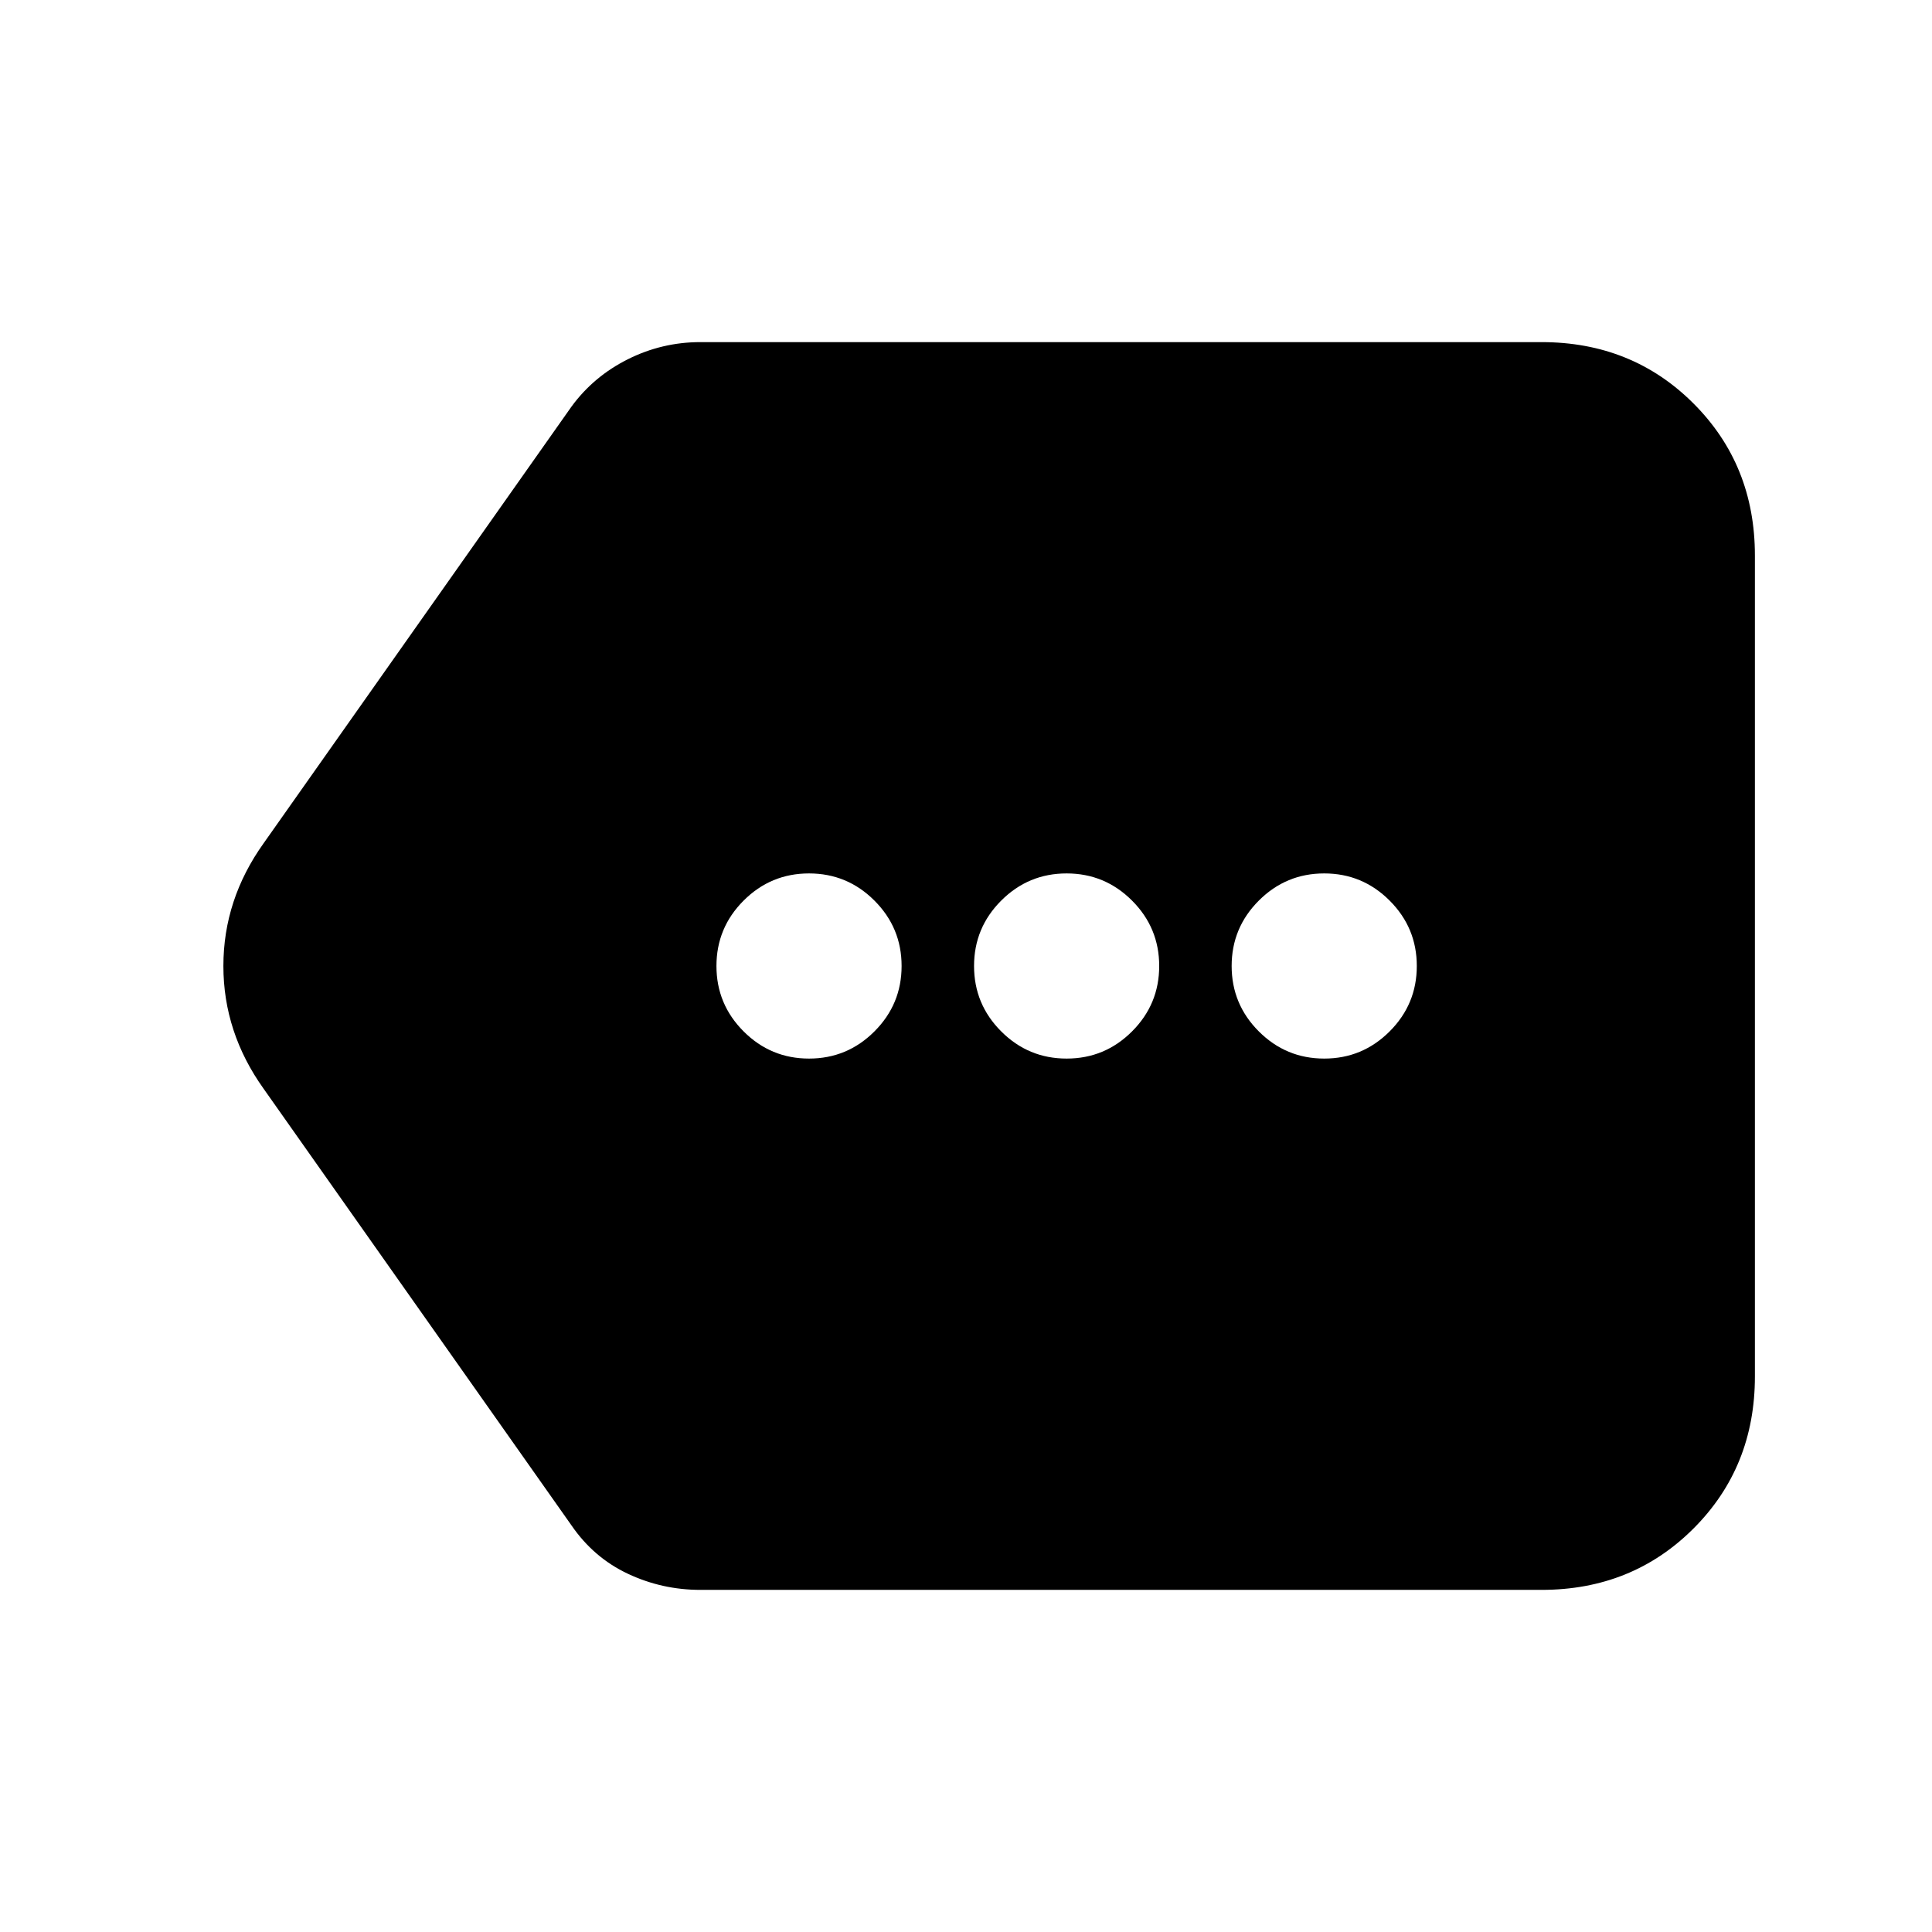 <svg xmlns="http://www.w3.org/2000/svg" height="24" viewBox="0 -960 960 960" width="24"><path d="M348-170q-19 0-36-8t-28-24L131-419q-20-28-20-61t20-61l153-217q11-15 28-23.5t36-8.5h418q45 0 75.5 30.5T872-684v408q0 45-30.5 75.5T766-170H348Zm54-264q19 0 32.5-13.5T448-480q0-19-13.5-32.5T402-526q-19 0-32.5 13.5T356-480q0 19 13.5 32.5T402-434Zm128 0q19 0 32.5-13.5T576-480q0-19-13.5-32.5T530-526q-19 0-32.5 13.5T484-480q0 19 13.5 32.5T530-434Zm128 0q19 0 32.5-13.5T704-480q0-19-13.5-32.5T658-526q-19 0-32.5 13.5T612-480q0 19 13.5 32.5T658-434Z"/></svg>